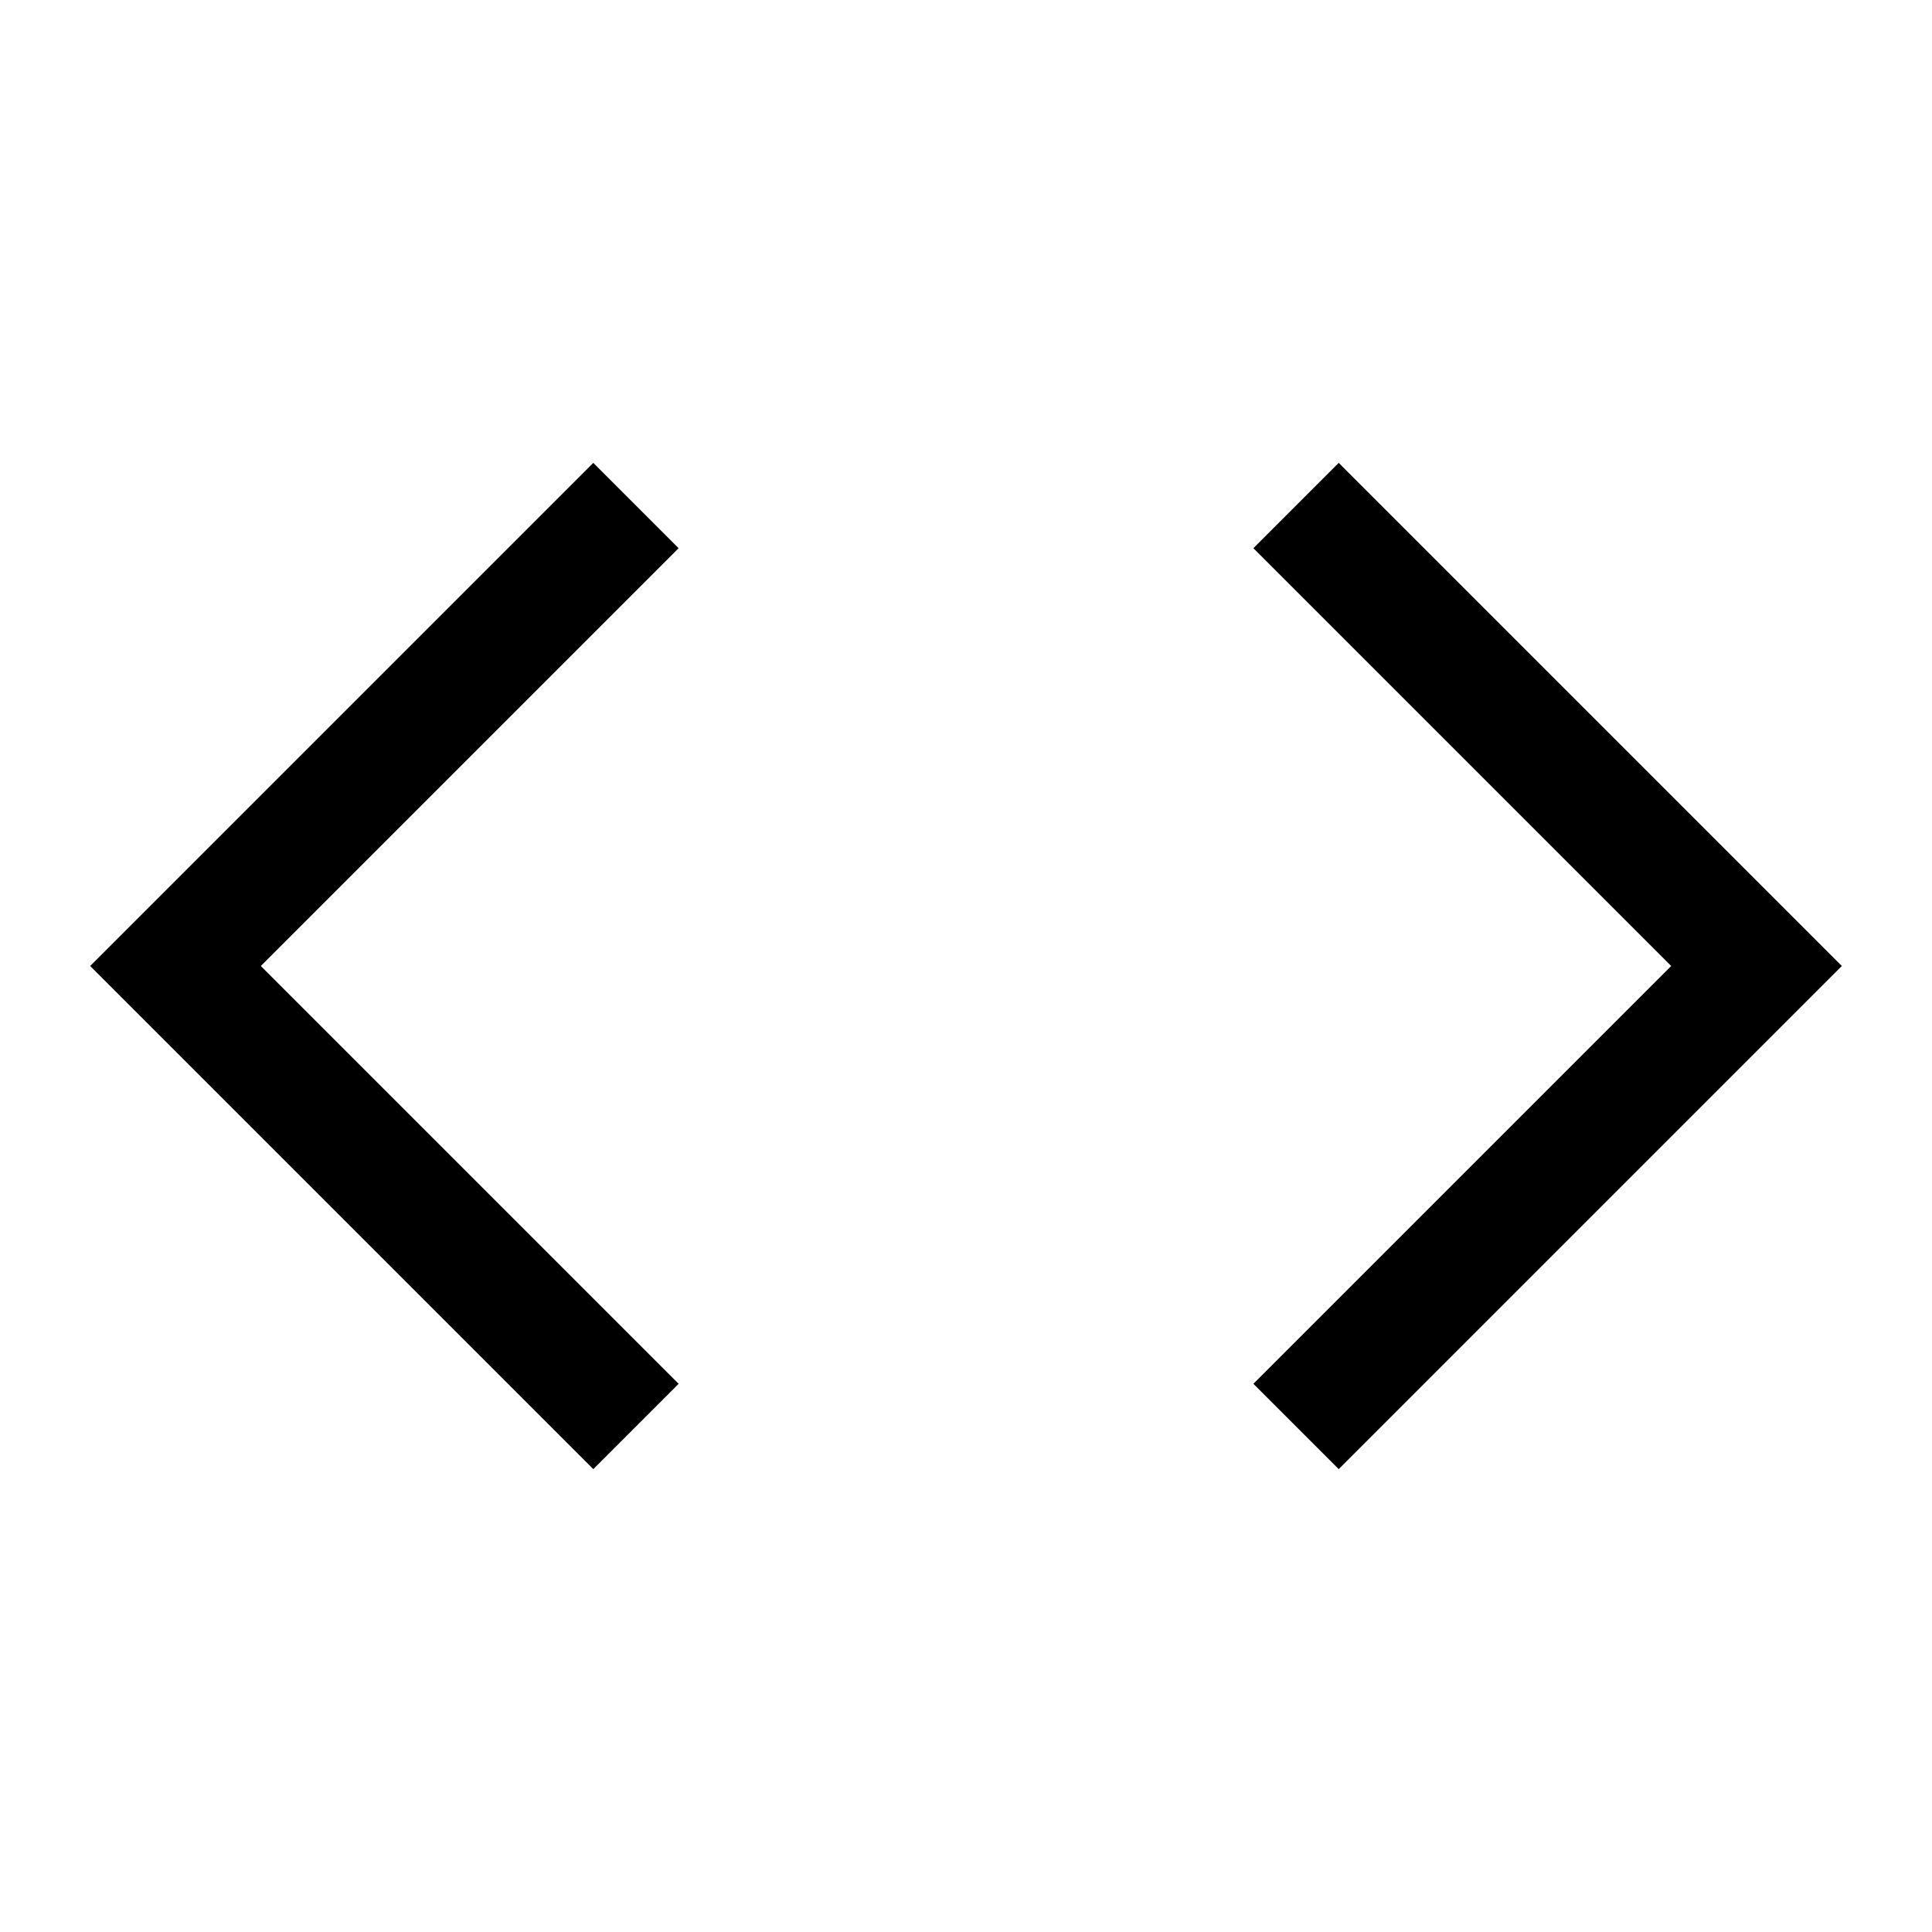 <svg id="Layer_1" data-name="Layer 1" xmlns="http://www.w3.org/2000/svg" viewBox="0 0 24 24"><title>iconoteka_code_m_a</title><path d="M7.37,5.75,1.12,12l6.25,6.25,1.06-1.06L3.24,12,8.43,6.81Zm9.26,0L15.57,6.81,20.76,12l-5.19,5.19,1.06,1.06L22.88,12Z"/></svg>